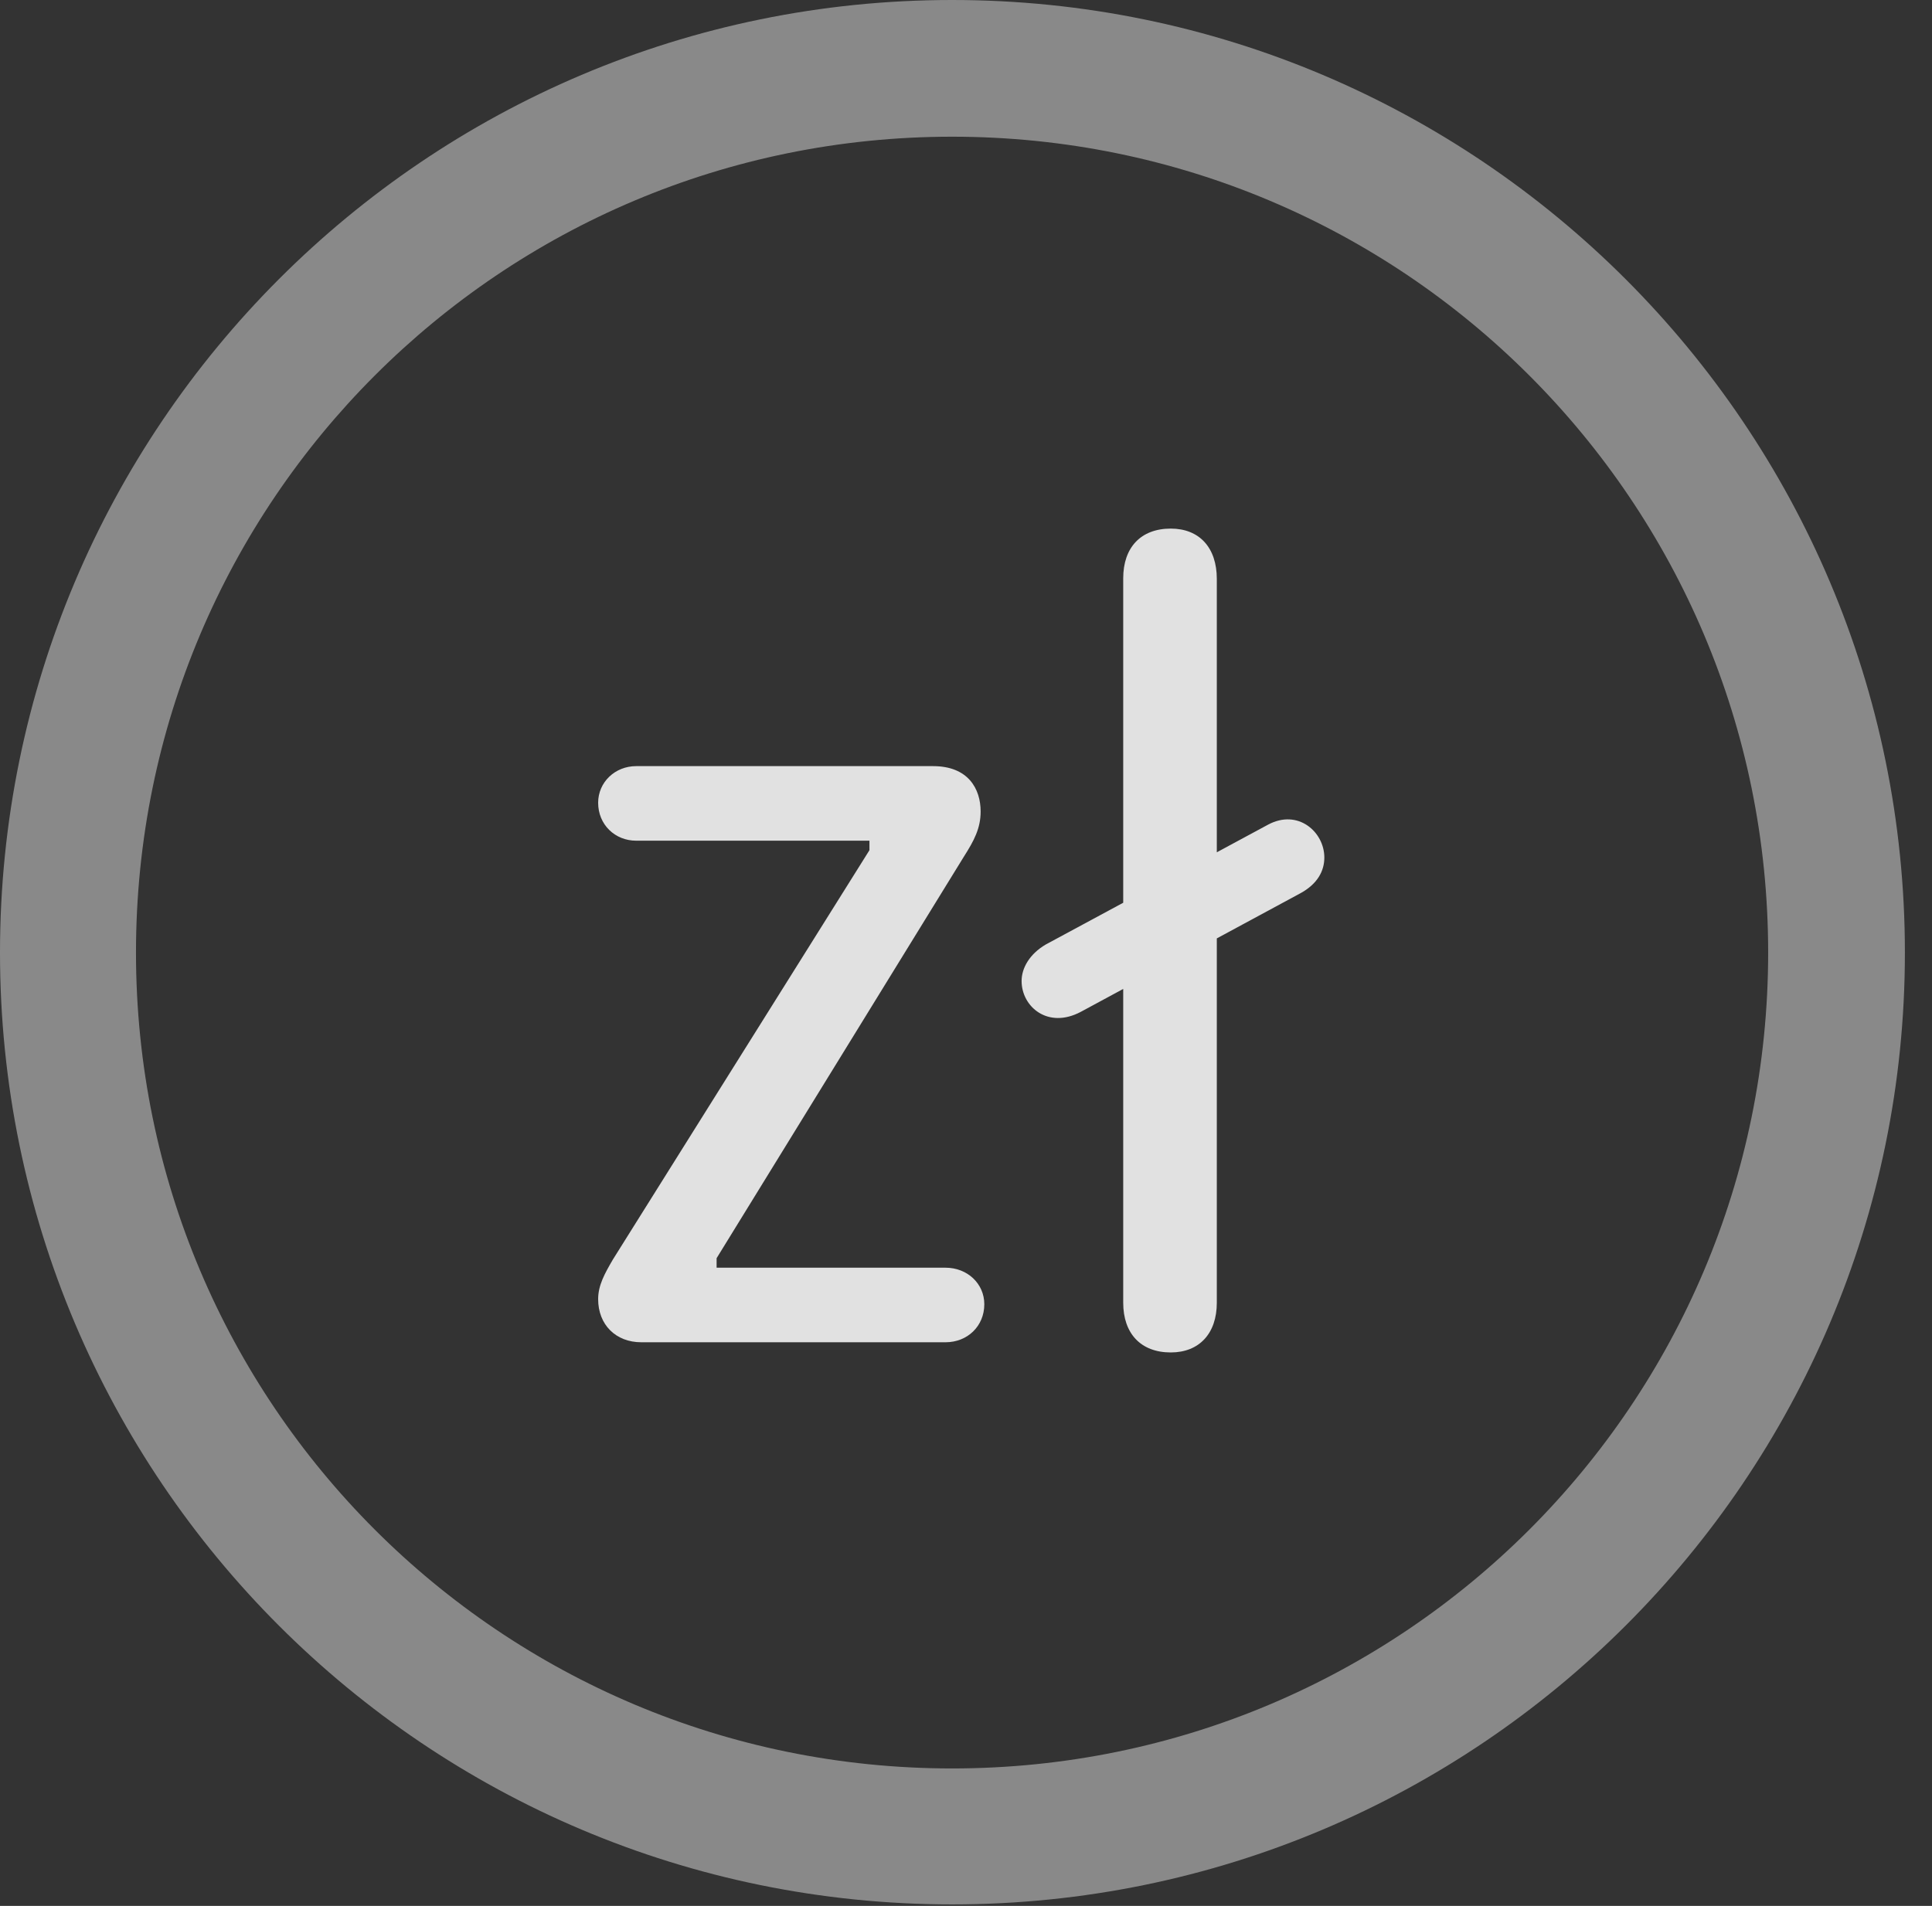 <?xml version="1.0" encoding="UTF-8"?>
<!--Generator: Apple Native CoreSVG 341-->
<!DOCTYPE svg
PUBLIC "-//W3C//DTD SVG 1.1//EN"
       "http://www.w3.org/Graphics/SVG/1.1/DTD/svg11.dtd">
<svg version="1.1" xmlns="http://www.w3.org/2000/svg" xmlns:xlink="http://www.w3.org/1999/xlink" viewBox="0 0 25.801 25.459">
 <rect x="0" y="0" width="25.801" height="25.459" fill="#333333" stroke="none"/>
 <g>
  <rect height="25.459" opacity="0" width="25.801" x="0" y="0"/>
  <path d="M12.715 25.439C19.736 25.439 25.439 19.746 25.439 12.725C25.439 5.703 19.736 0 12.715 0C5.693 0 0 5.703 0 12.725C0 19.746 5.693 25.439 12.715 25.439ZM12.715 23.623C6.689 23.623 1.816 18.75 1.816 12.725C1.816 6.699 6.689 1.826 12.715 1.826C18.74 1.826 23.613 6.699 23.613 12.725C23.613 18.75 18.74 23.623 12.715 23.623Z" fill="white" fill-opacity="0.425"/>
  <path d="M8.564 17.93L12.627 17.93C12.92 17.93 13.145 17.715 13.145 17.422C13.145 17.148 12.92 16.934 12.627 16.934L9.57 16.934L9.57 16.807L12.871 11.445C13.008 11.23 13.096 11.065 13.096 10.84C13.096 10.537 12.93 10.234 12.461 10.234L8.496 10.234C8.213 10.234 7.988 10.449 7.988 10.723C7.988 11.016 8.213 11.23 8.496 11.23L11.611 11.23L11.611 11.357L8.184 16.826C8.076 17.012 7.988 17.168 7.988 17.354C7.988 17.695 8.223 17.93 8.564 17.93ZM15.635 18.066C16.016 18.066 16.25 17.812 16.25 17.402L16.25 7.734C16.25 7.314 16.016 7.061 15.635 7.061C15.234 7.061 15 7.314 15 7.725L15 17.402C15 17.812 15.234 18.066 15.635 18.066ZM14.434 13.516L17.363 11.934C17.598 11.807 17.686 11.631 17.686 11.455C17.686 11.113 17.334 10.801 16.934 11.016L13.965 12.617C13.75 12.744 13.643 12.93 13.643 13.105C13.643 13.447 13.994 13.75 14.434 13.516Z" fill="white" fill-opacity="0.85"/>
 </g>
</svg>
